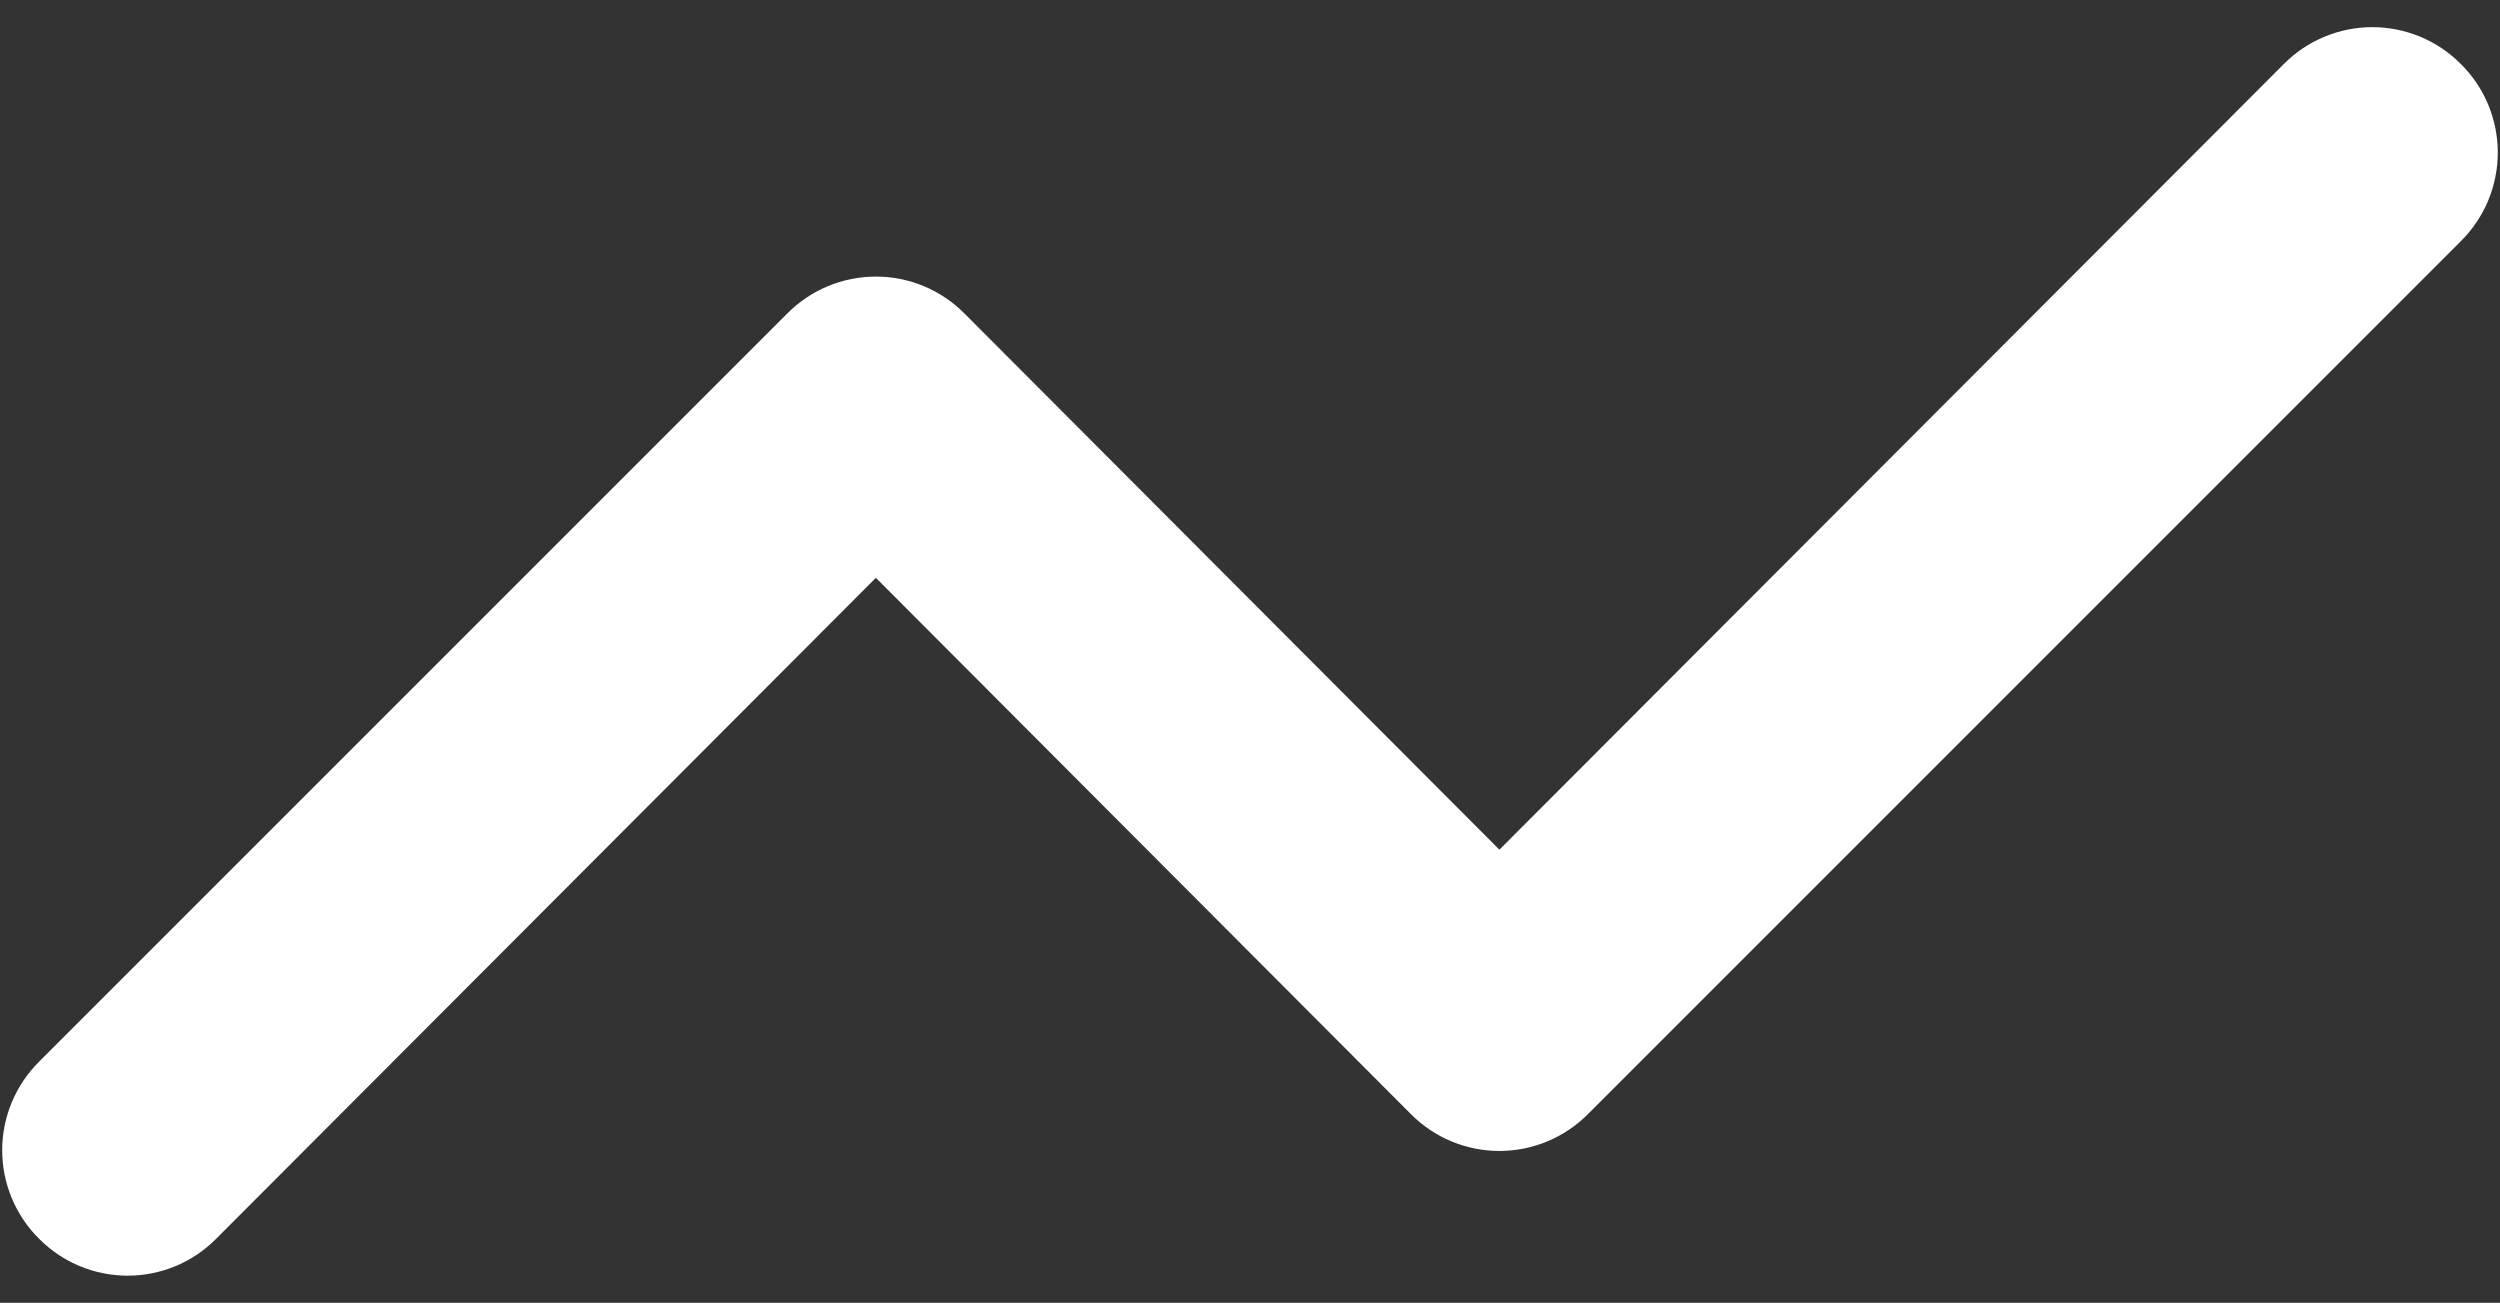<svg width="71" height="37" viewBox="0 0 71 37" fill="none" xmlns="http://www.w3.org/2000/svg">
<rect x="0" y="0" width="71" height="37" fill="#333333" stroke="none"/>
<path d="M69.889 1.819C69.56 1.487 69.168 1.223 68.737 1.044C68.305 0.864 67.842 0.771 67.375 0.771C66.907 0.771 66.444 0.864 66.013 1.044C65.581 1.223 65.189 1.487 64.86 1.819L42.583 24.131L27.389 8.902C27.06 8.57 26.668 8.307 26.237 8.127C25.805 7.947 25.342 7.855 24.875 7.855C24.407 7.855 23.944 7.947 23.513 8.127C23.081 8.307 22.689 8.57 22.36 8.902L1.11 30.152C0.778 30.481 0.515 30.873 0.335 31.305C0.155 31.736 0.062 32.199 0.062 32.667C0.062 33.134 0.155 33.597 0.335 34.029C0.515 34.46 0.778 34.852 1.11 35.181C1.439 35.513 1.831 35.777 2.263 35.957C2.694 36.136 3.157 36.229 3.625 36.229C4.092 36.229 4.555 36.136 4.987 35.957C5.418 35.777 5.81 35.513 6.139 35.181L24.875 16.41L40.069 31.64C40.398 31.972 40.789 32.235 41.221 32.415C41.653 32.595 42.115 32.687 42.583 32.687C43.051 32.687 43.514 32.595 43.945 32.415C44.377 32.235 44.768 31.972 45.098 31.64L69.889 6.848C70.221 6.519 70.485 6.127 70.665 5.695C70.844 5.264 70.937 4.801 70.937 4.333C70.937 3.866 70.844 3.403 70.665 2.971C70.485 2.54 70.221 2.148 69.889 1.819Z" fill="white"/>
</svg>
